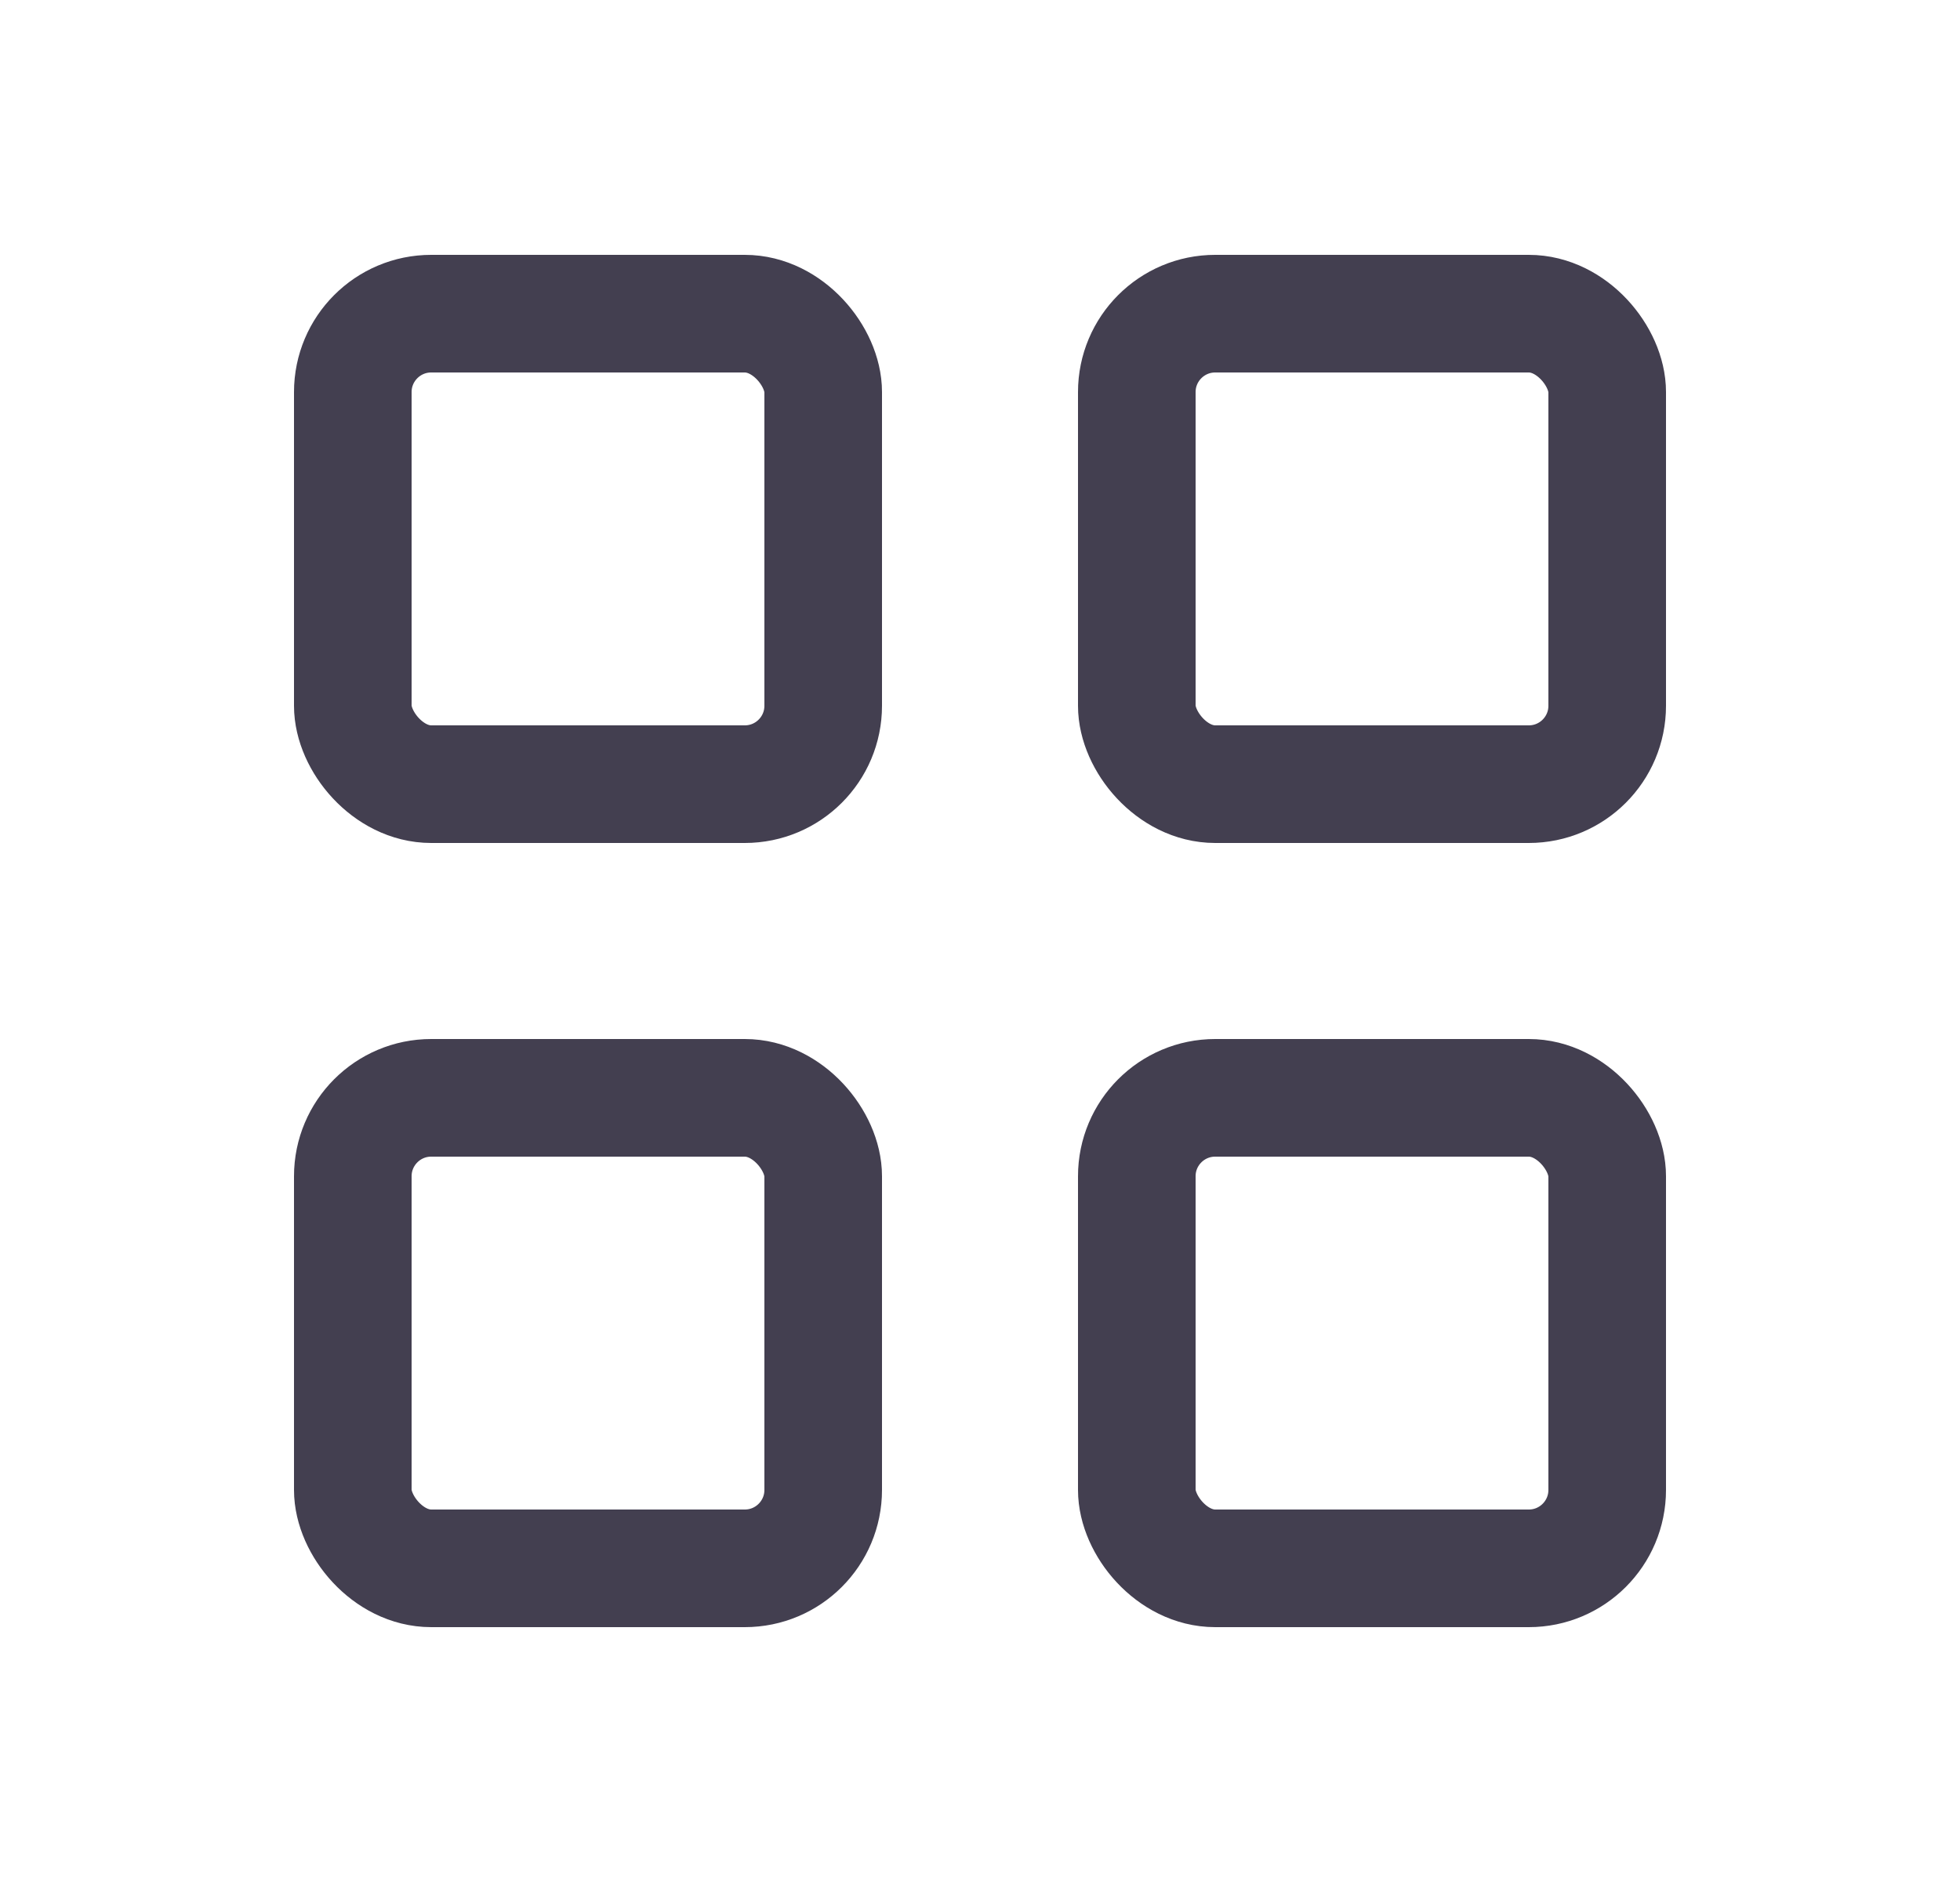 <svg width="25" height="24" viewBox="0 0 25 24" fill="none" xmlns="http://www.w3.org/2000/svg">
<rect x="4.5" y="4" width="6" height="6" rx="1" stroke="#2F2B3D" stroke-opacity="0.9" stroke-width="1.5" stroke-linecap="round" stroke-linejoin="round"/>
<rect x="14.5" y="4" width="6" height="6" rx="1" stroke="#2F2B3D" stroke-opacity="0.9" stroke-width="1.5" stroke-linecap="round" stroke-linejoin="round"/>
<rect x="4.5" y="14" width="6" height="6" rx="1" stroke="#2F2B3D" stroke-opacity="0.9" stroke-width="1.5" stroke-linecap="round" stroke-linejoin="round"/>
<rect x="14.5" y="14" width="6" height="6" rx="1" stroke="#2F2B3D" stroke-opacity="0.9" stroke-width="1.5" stroke-linecap="round" stroke-linejoin="round"/>
</svg>
